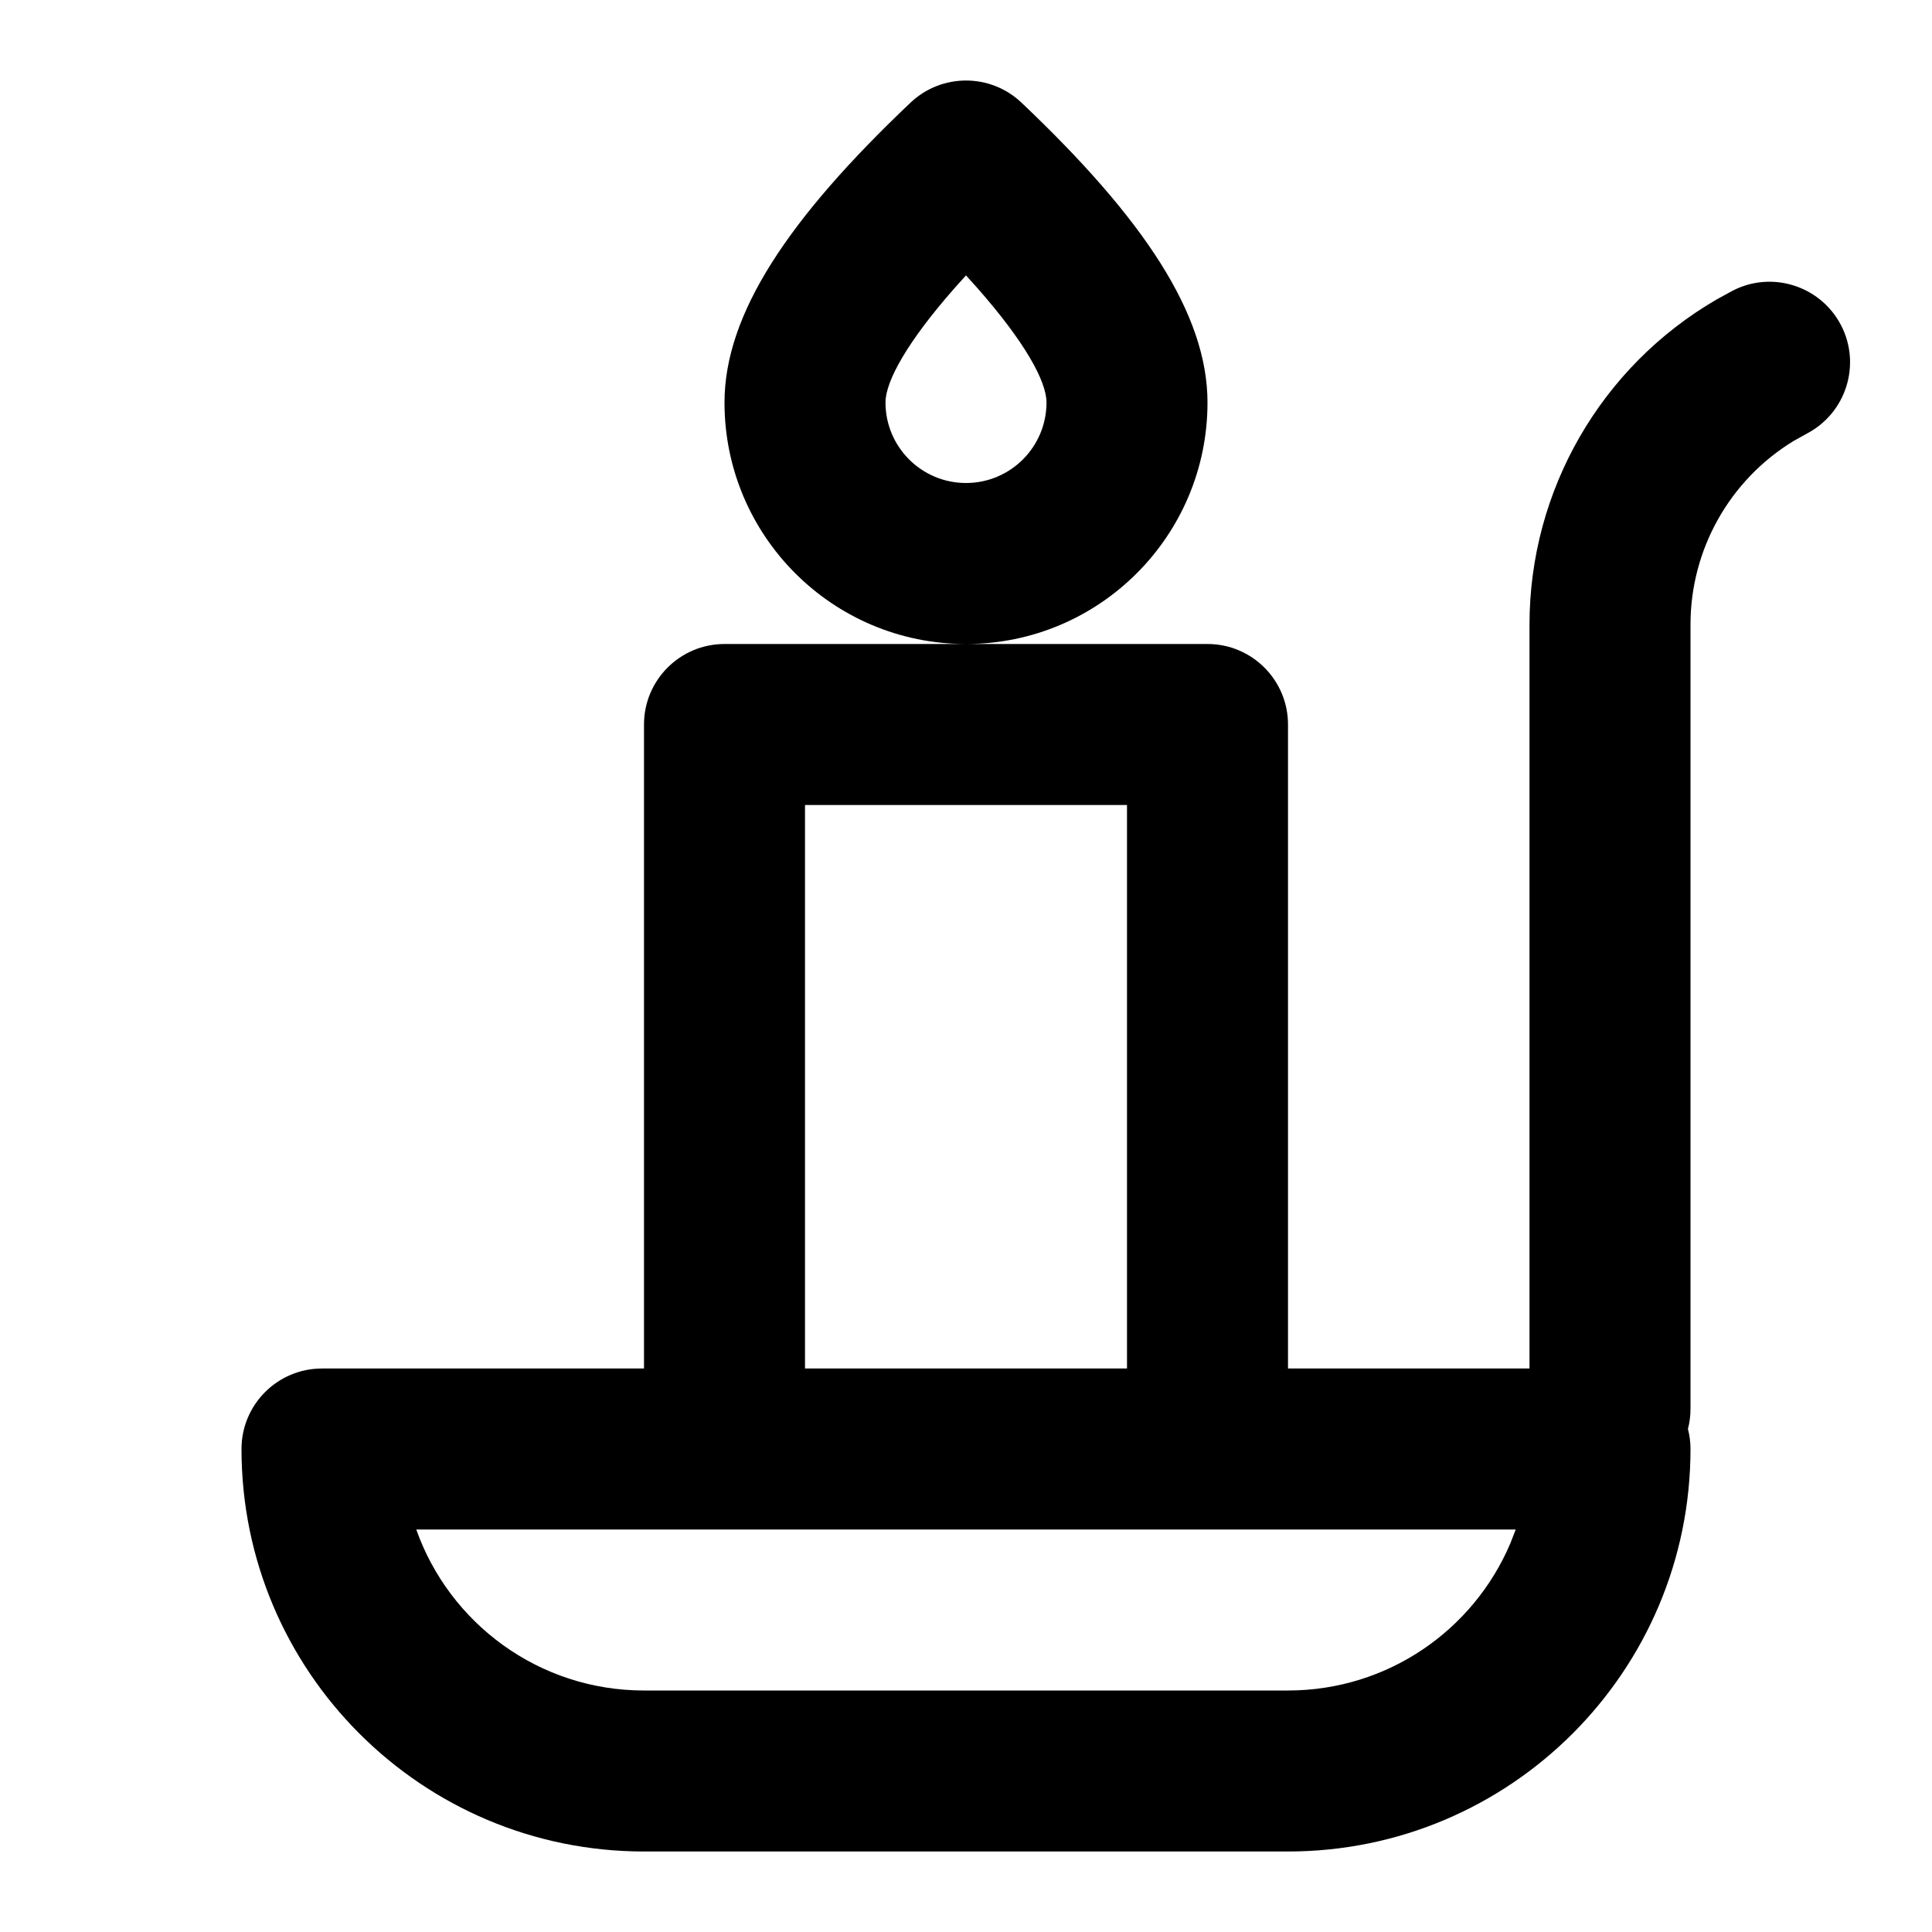 <?xml version="1.0" encoding="UTF-8"?>
<svg width="24px" height="24px" viewBox="0 0 24 24" version="1.1" xmlns="http://www.w3.org/2000/svg" xmlns:xlink="http://www.w3.org/1999/xlink">
    <!-- Generator: Sketch 59.1 (86144) - https://sketch.com -->
    <title>ic_candle</title>
    <desc>Created with Sketch.</desc>
    <g id="ic_candle" stroke="none" stroke-width="1" fill="none" fill-rule="evenodd">
        <path d="M21.522,3.612 C22.012,3.358 22.615,3.55 22.87,4.04 C23.124,4.53 22.932,5.134 22.442,5.388 L22.442,5.388 L22.279,5.479 C21.489,5.961 21,6.823 21,7.758 L21,7.758 L21,17.5 C21,17.587 20.989,17.671 20.968,17.751 C20.989,17.83 21,17.914 21,18 C21,20.761 18.761,23 16,23 L8,23 C5.239,23 3,20.761 3,18 C3,17.448 3.448,17 4,17 L8,17 L8,9 C8,8.448 8.448,8 9,8 L15,8 C15.552,8 16,8.448 16,9 L16,17 L19,17 L19,7.758 C19,6.09 19.89,4.554 21.323,3.721 Z M18.829,19 L5.171,19 C5.583,20.165 6.694,21 8,21 L16,21 C17.241,21 18.306,20.247 18.762,19.172 L18.829,19 Z M14,10 L10,10 L10,17 L14,17 L14,10 Z M12.688,1.274 C14.208,2.715 15,3.903 15,5 C15,6.657 13.657,8 12,8 C10.343,8 9,6.657 9,5 C9,3.903 9.792,2.715 11.312,1.274 C11.698,0.909 12.302,0.909 12.688,1.274 Z M12,3.421 L11.85,3.588 C11.276,4.242 11,4.732 11,5 C11,5.552 11.448,6 12,6 C12.552,6 13,5.552 13,5 C13,4.732 12.724,4.242 12.15,3.588 L12,3.421 Z" id="Combined-Shape" fill="#000000" fill-rule="nonzero"></path>
    </g>
</svg>